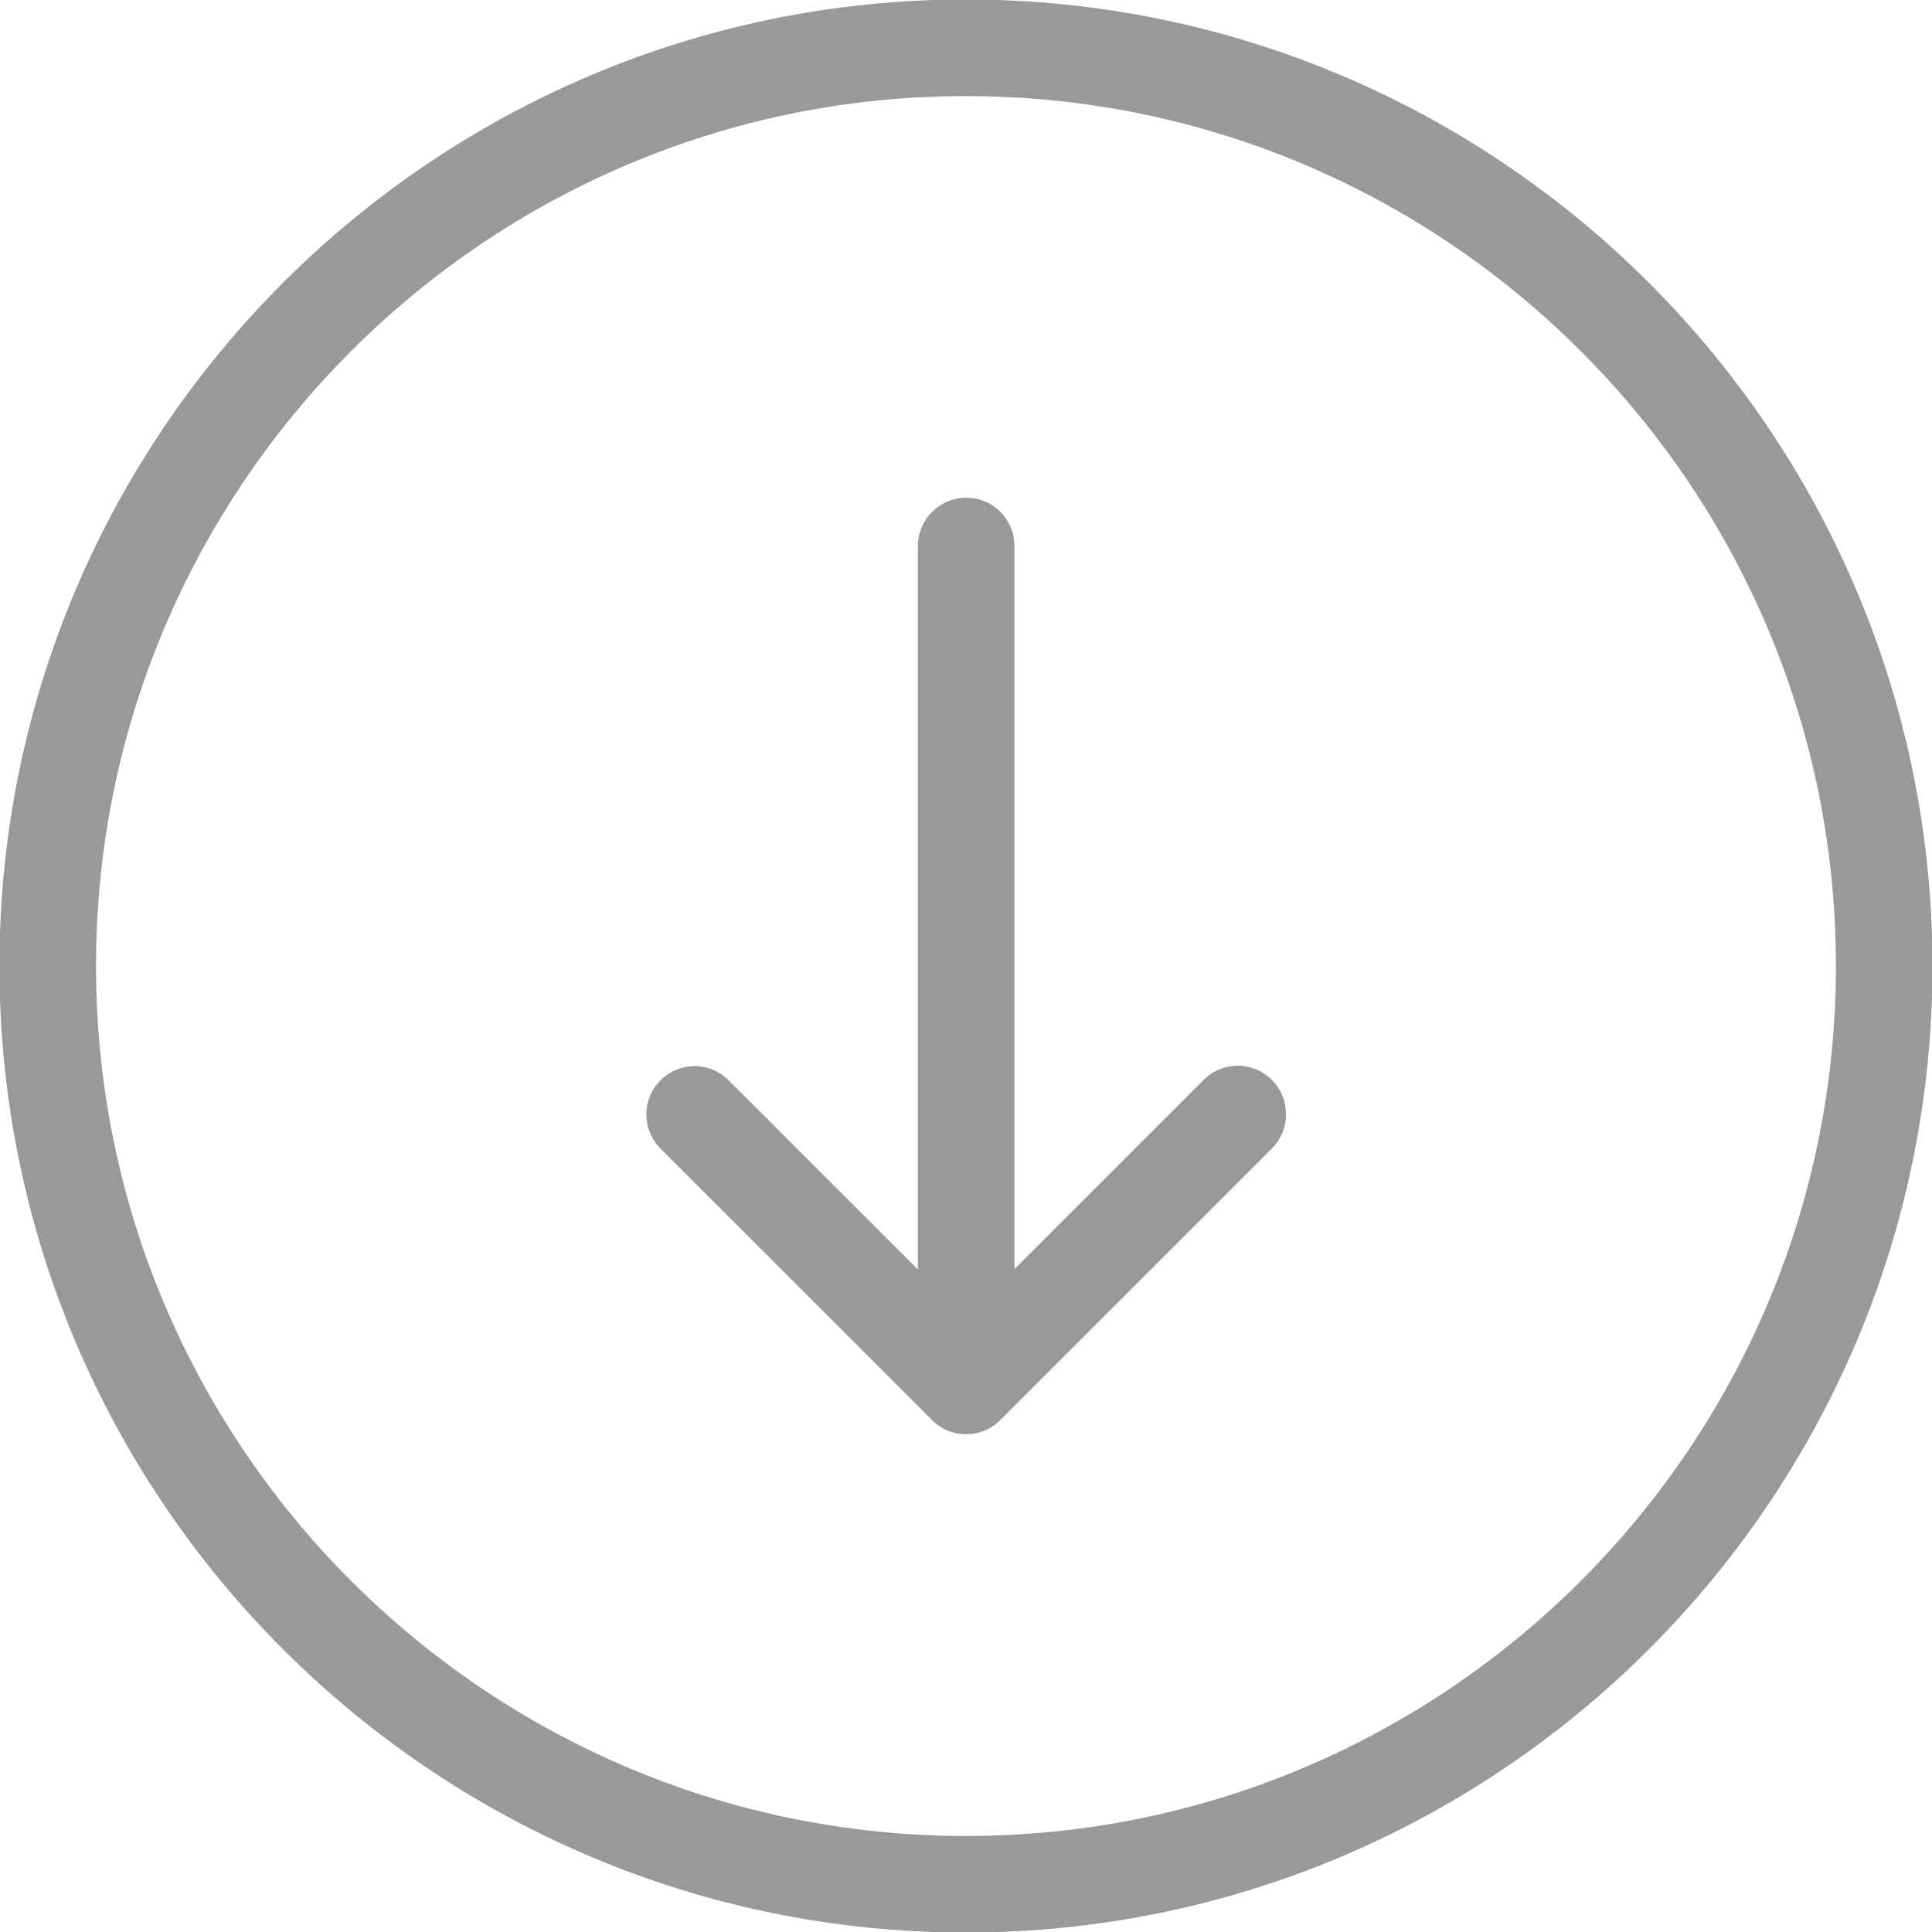 <svg 
 xmlns="http://www.w3.org/2000/svg"
 xmlns:xlink="http://www.w3.org/1999/xlink"
 width="37px" height="37px">
<path fill-rule="evenodd"  opacity="0.502" fill="rgb(53, 53, 53)"
 d="M18.499,37.010 C8.294,37.010 -0.011,28.706 -0.011,18.501 C-0.011,8.294 8.294,-0.010 18.499,-0.010 C28.705,-0.010 37.009,8.294 37.009,18.501 C37.009,28.706 28.705,37.010 18.499,37.010 ZM18.499,1.840 C9.312,1.840 1.839,9.312 1.839,18.501 C1.839,27.687 9.312,35.161 18.499,35.161 C27.686,35.161 35.160,27.687 35.160,18.501 C35.160,9.312 27.686,1.840 18.499,1.840 ZM19.156,27.196 C18.794,27.559 18.212,27.559 17.850,27.196 L12.649,21.996 C12.287,21.632 12.287,21.052 12.649,20.690 C13.012,20.327 13.592,20.327 13.955,20.690 L17.578,24.312 L17.578,10.461 C17.578,9.947 17.994,9.532 18.506,9.532 C19.020,9.532 19.428,9.947 19.428,10.461 L19.428,24.304 L23.051,20.681 C23.414,20.319 23.995,20.319 24.357,20.681 C24.539,20.863 24.629,21.096 24.629,21.339 C24.629,21.580 24.539,21.814 24.357,21.996 L19.156,27.196 Z"/>
</svg>